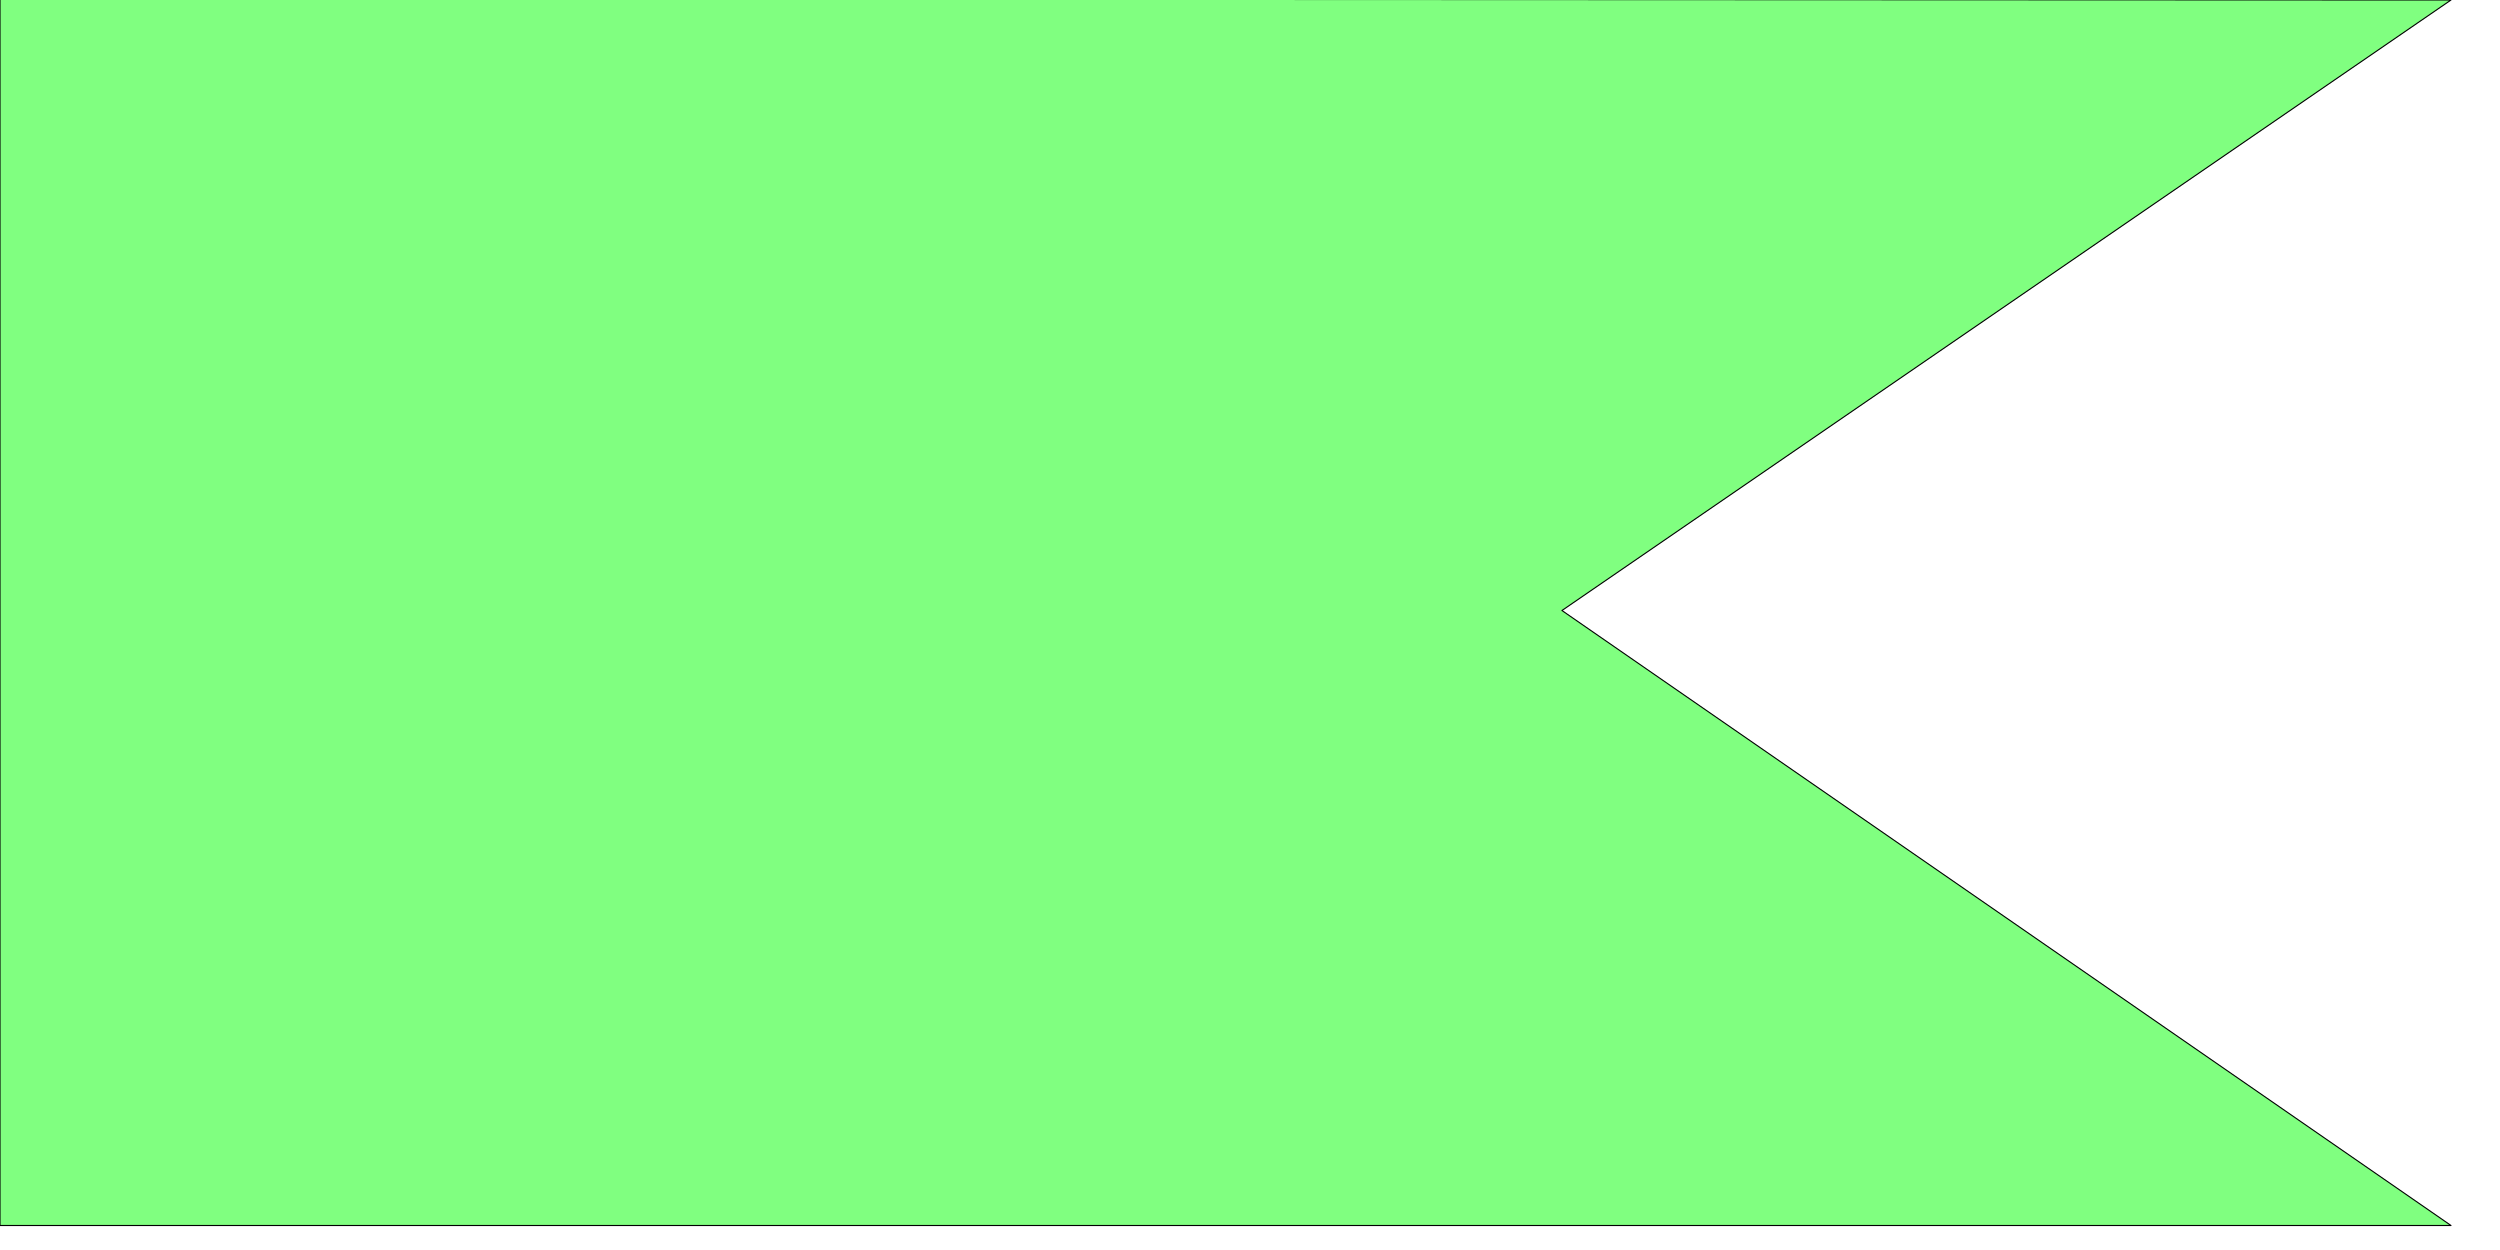 <svg xmlns="http://www.w3.org/2000/svg" xmlns:xlink="http://www.w3.org/1999/xlink" width="2244" height="1122" fill="#000" fill-opacity="1" stroke="#000" stroke-dasharray="none" stroke-dashoffset="0" stroke-linecap="square" stroke-linejoin="miter" stroke-miterlimit="10" stroke-opacity="1" stroke-width="1" color-interpolation="auto" color-rendering="auto" contentScriptType="text/ecmascript" contentStyleType="text/css" font-family="'Dialog'" font-size="12" font-style="normal" font-weight="normal" image-rendering="auto" preserveAspectRatio="xMidYMid meet" shape-rendering="auto" text-rendering="auto" version="1.0" zoomAndPan="magnify"><g><g fill="#80FF80" stroke="#80FF80"><path stroke="none" d="M0 -1 L2200 0 L1402 548 L2200 1100 L0 1100 Z"/></g><g stroke-linecap="round" stroke-linejoin="round"><path fill="none" d="M0 -1 L2200 0 L1402 548 L2200 1100 L0 1100 Z"/></g></g></svg>